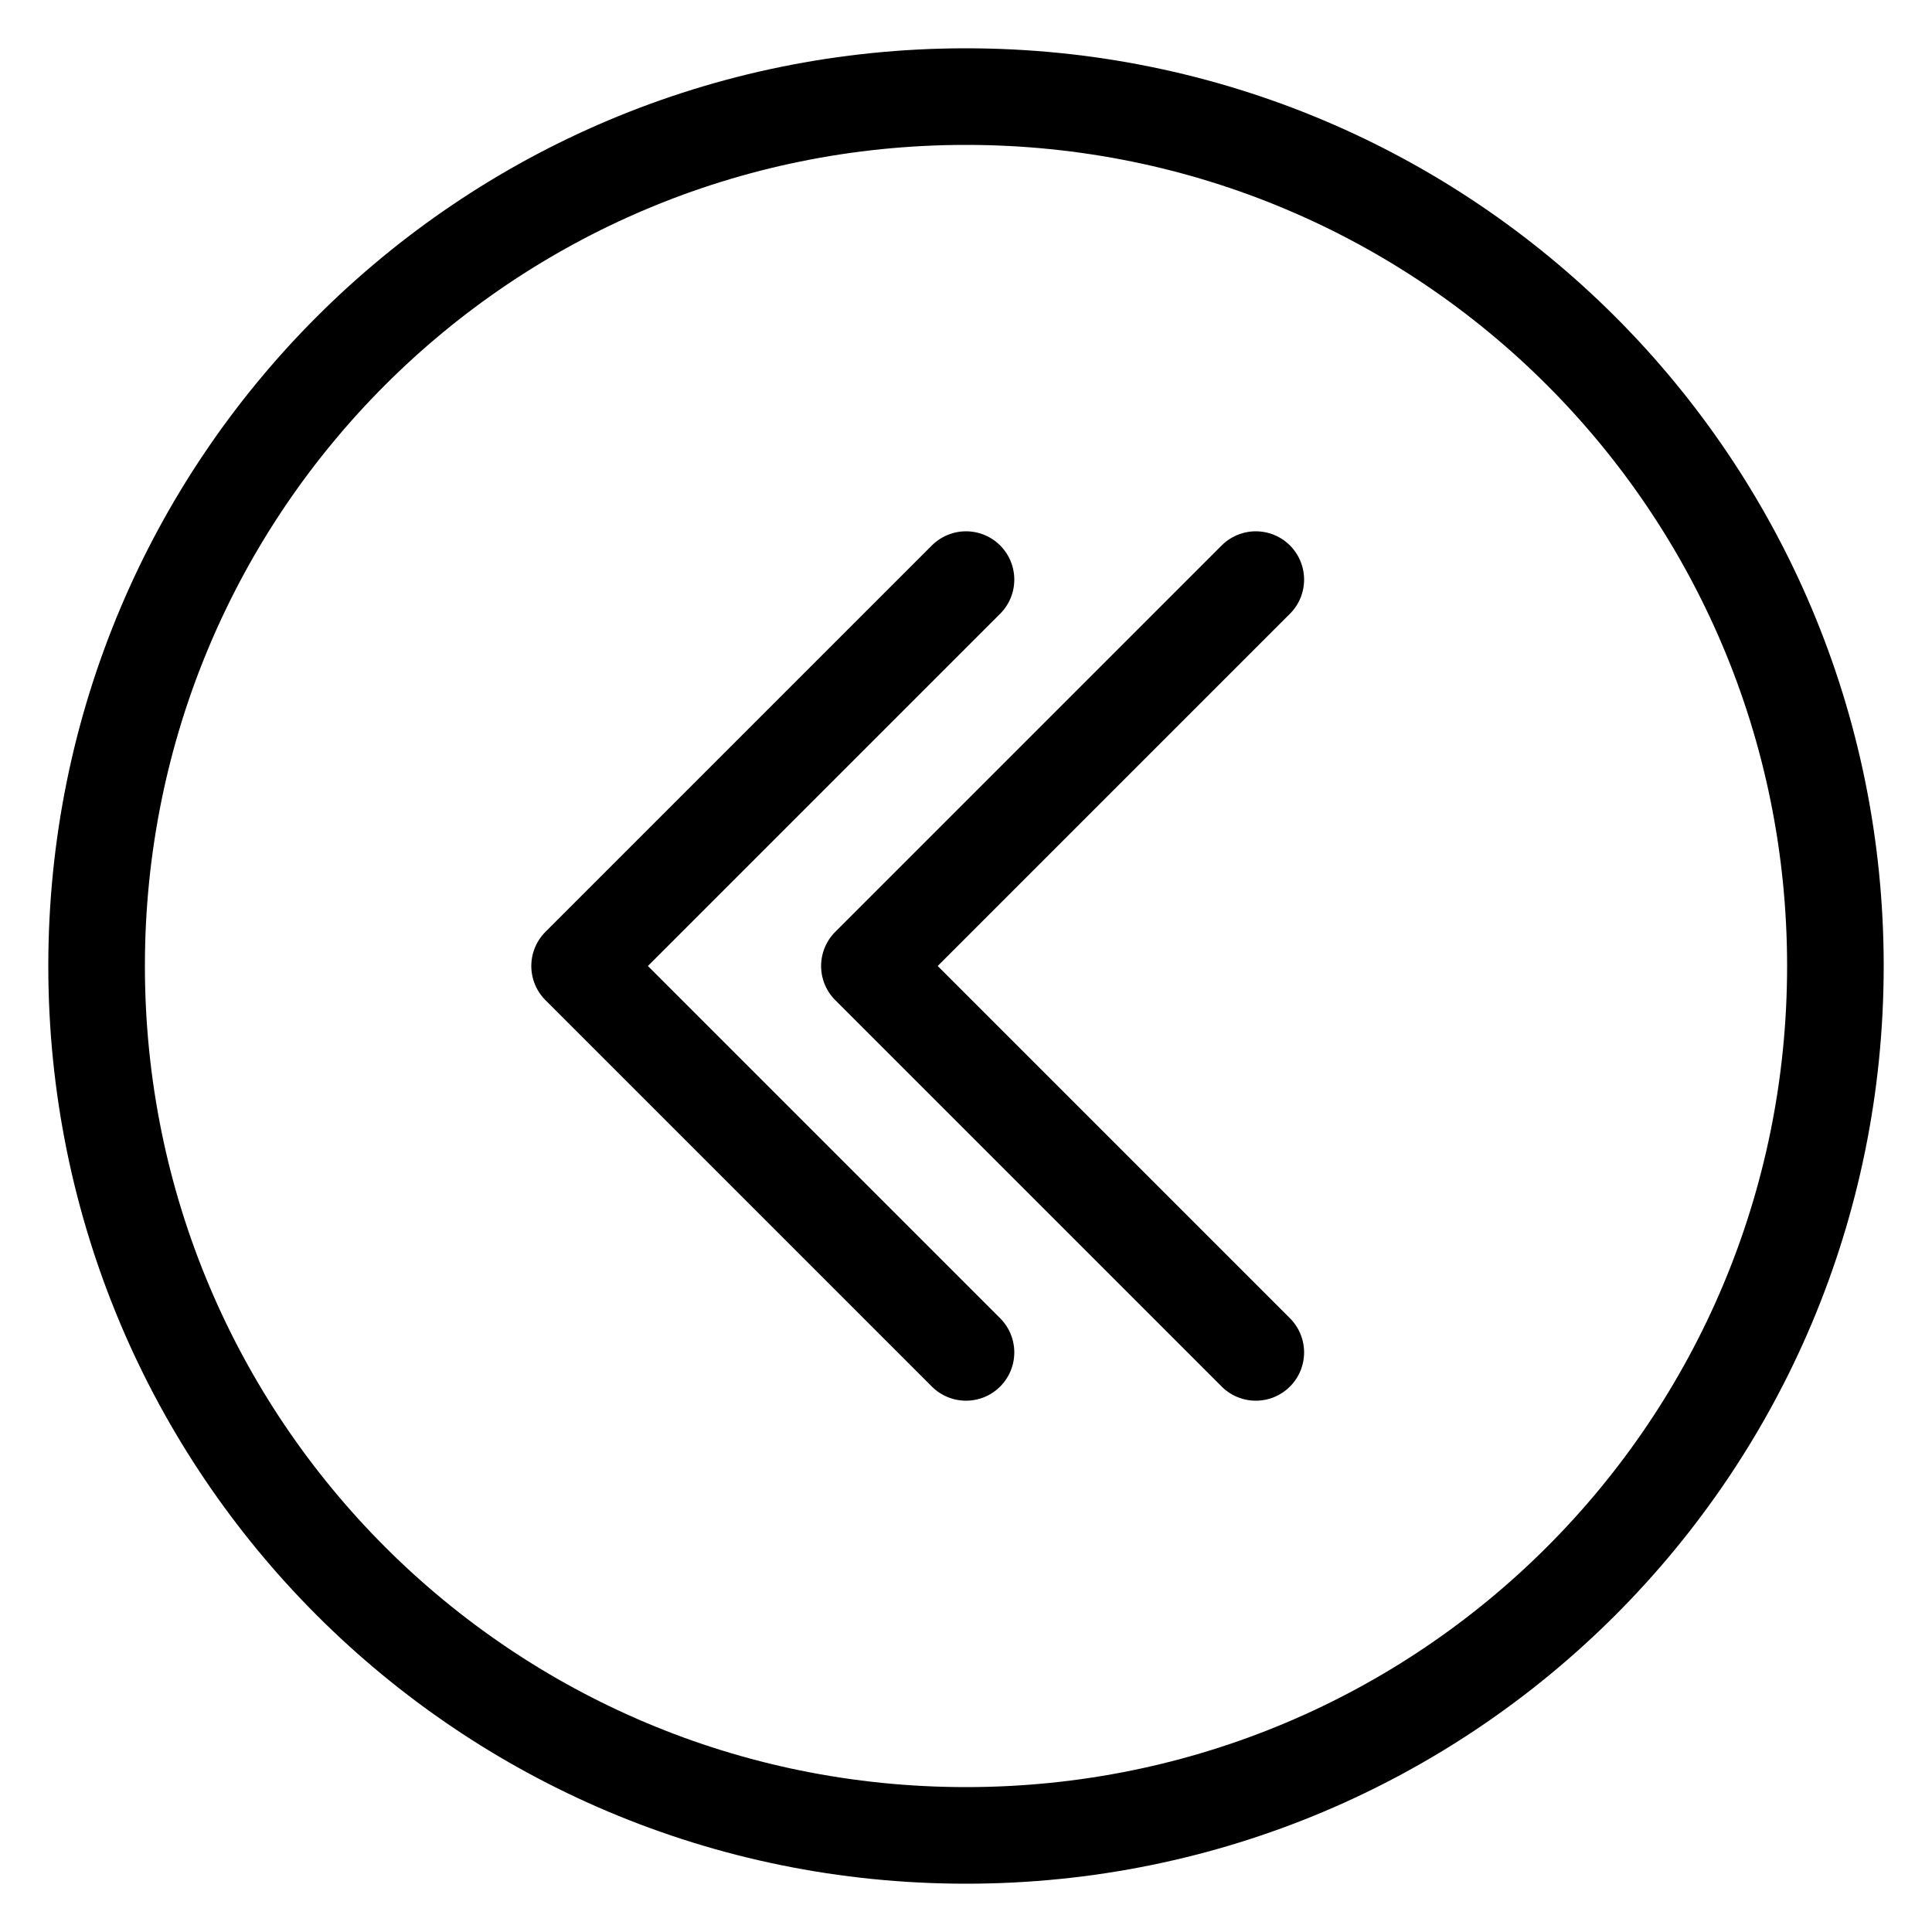 <svg version="1.2" xmlns="http://www.w3.org/2000/svg" viewBox="0 0 100 100" width="100" height="100">
	<title>double_arrow_circle</title>
	<style>
		.s0 { fill: none;stroke: #000000;stroke-width: 5 } 
		.s1 { fill: none;stroke: #000000;stroke-linecap: round;stroke-linejoin: round;stroke-width: 5 } 
	</style>
	<path fill-rule="evenodd" class="s0" d="m50 5c24.9 0 45 20.1 45 45 0 24.9-20.1 45-45 45-24.9 0-45-20.1-45-45 0-24.9 20.1-45 45-45z"/>
	<path fill-rule="evenodd" class="s1" d="m65 70l-20-20 20-20"/>
	<path fill-rule="evenodd" class="s1" d="m50 70l-20-20 20-20"/>
</svg>